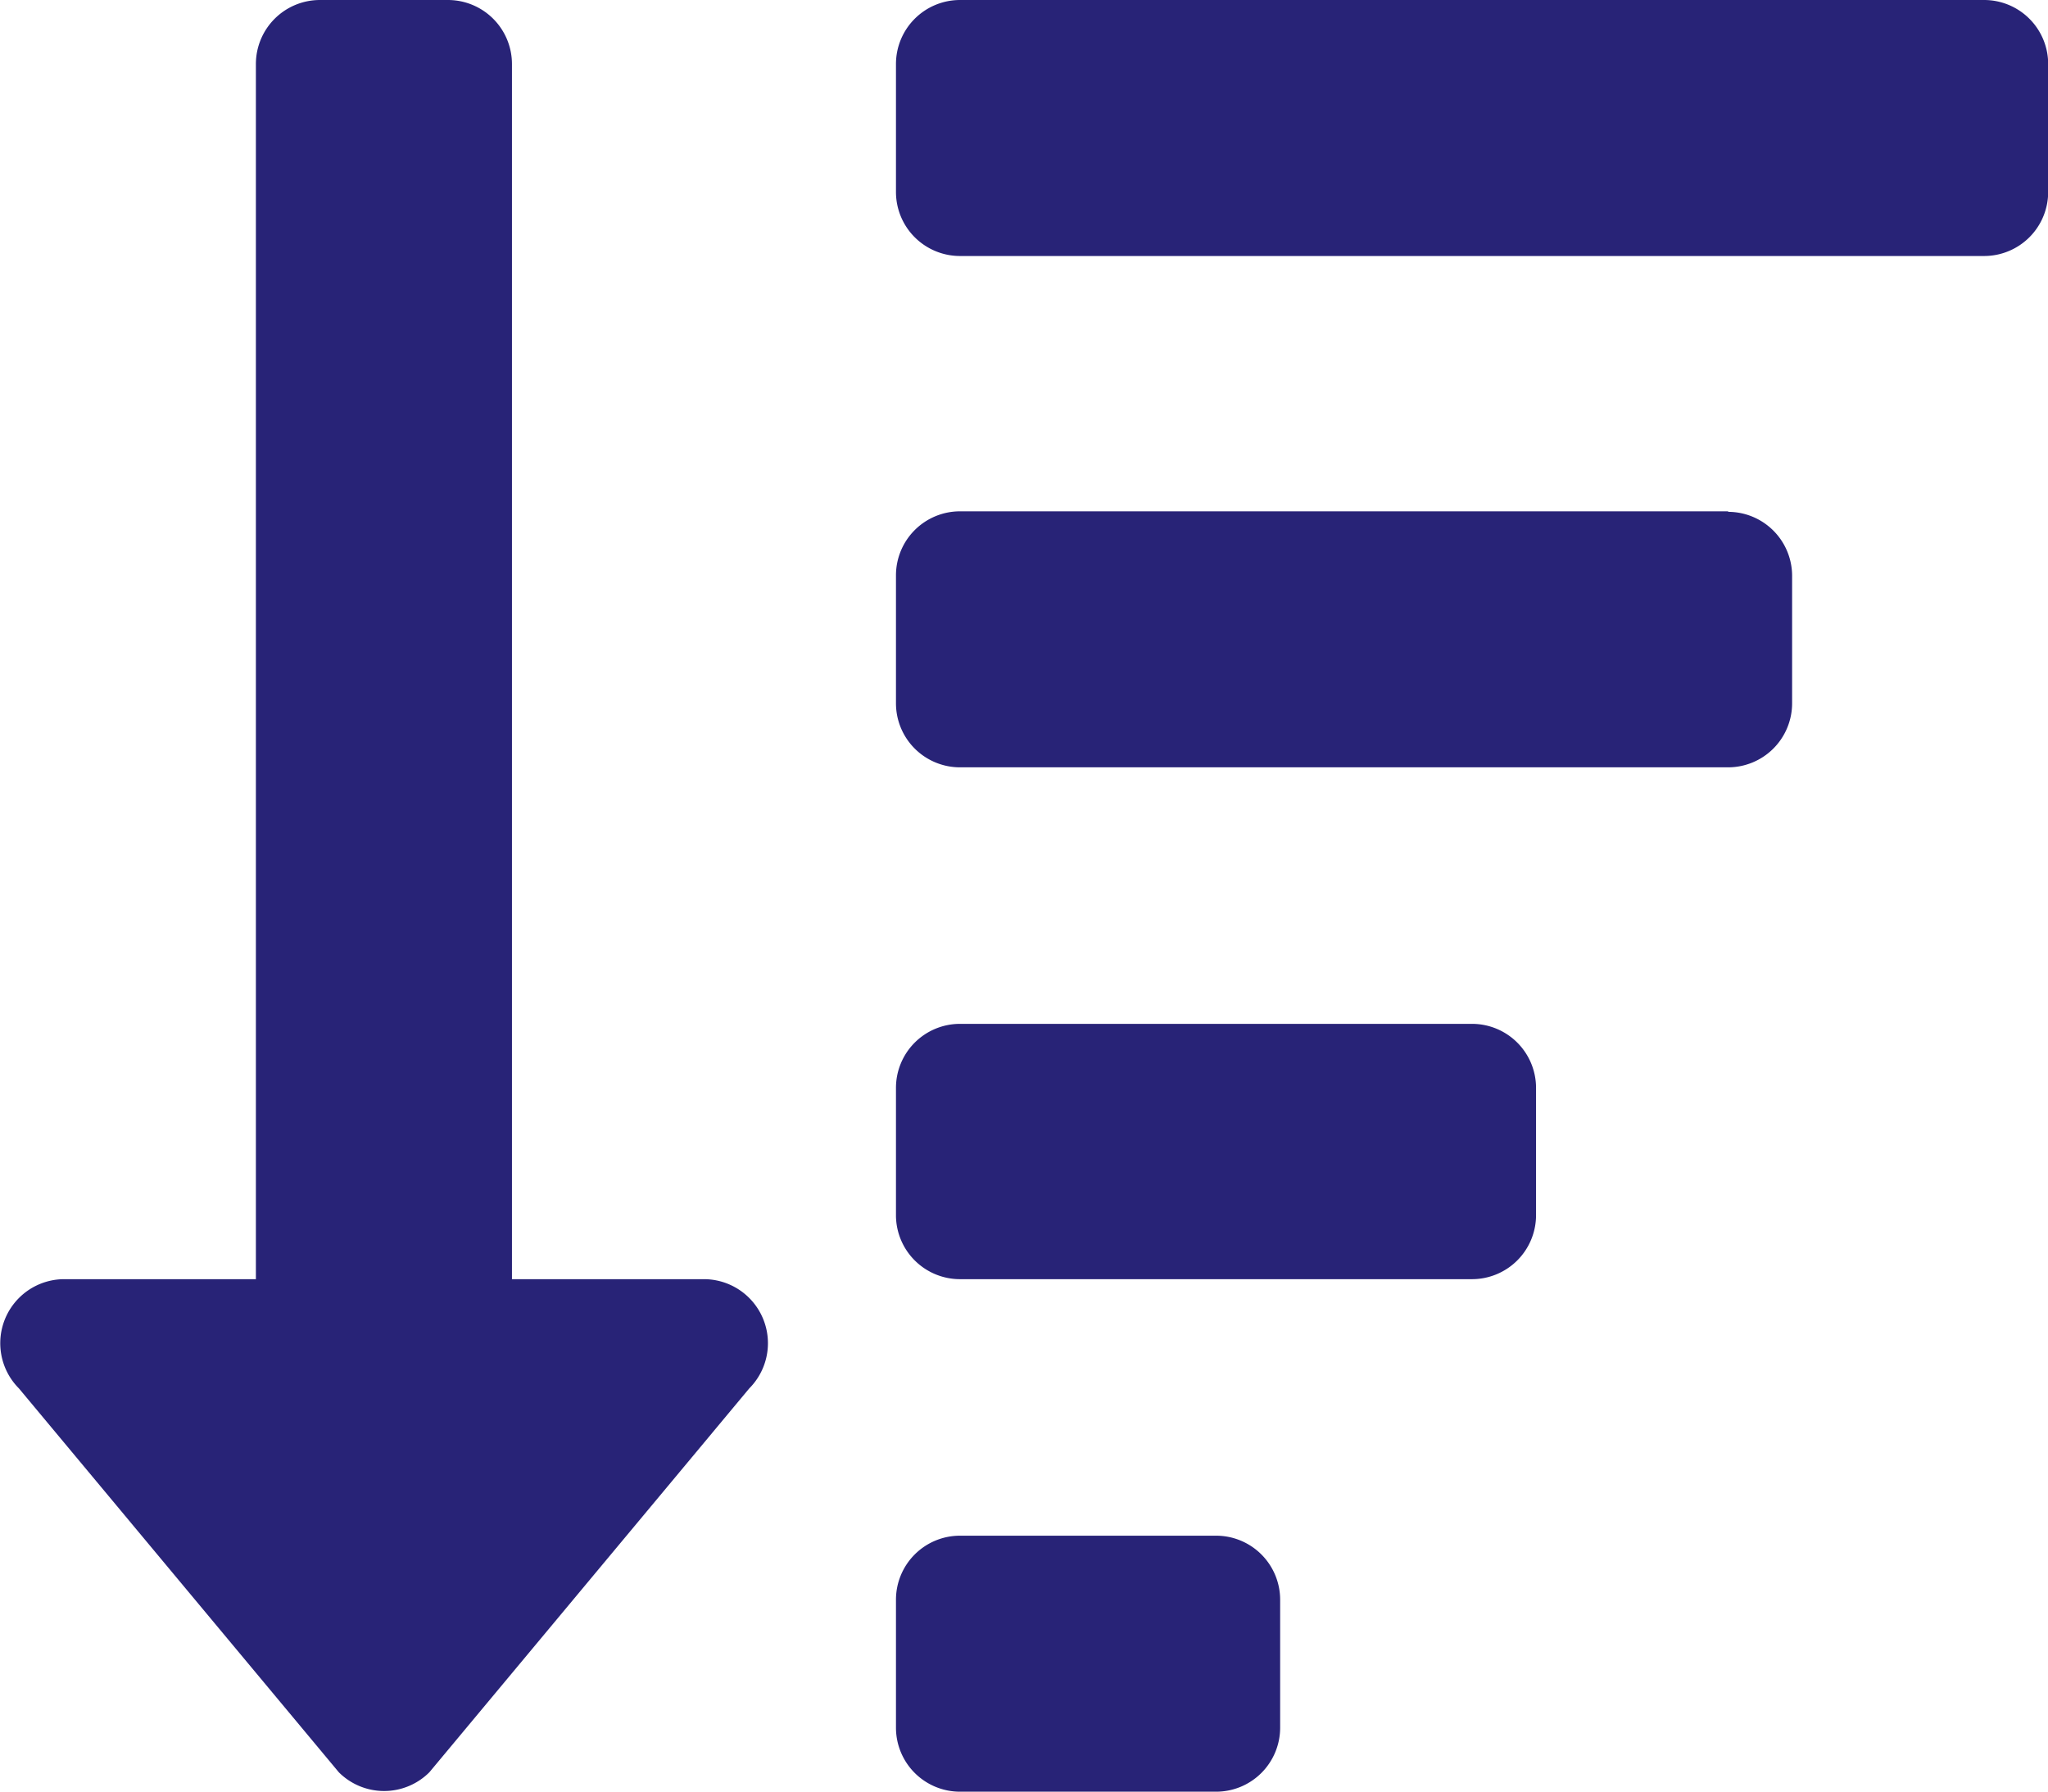 <svg xmlns="http://www.w3.org/2000/svg" width="11.925" height="10.435" viewBox="0 0 11.925 10.435">
  <path id="Icon_awesome-sort-amount-down" data-name="Icon awesome-sort-amount-down" d="M7.081,11.194H5.59a.373.373,0,0,0-.373.373v.745a.373.373,0,0,0,.373.373H7.081a.373.373,0,0,0,.373-.373v-.745A.373.373,0,0,0,7.081,11.194ZM4.1,9.7H2.981V2.623a.373.373,0,0,0-.373-.373H1.863a.373.373,0,0,0-.373.373V9.7H.373a.373.373,0,0,0-.263.636l1.863,2.236a.373.373,0,0,0,.527,0l1.863-2.236A.373.373,0,0,0,4.1,9.7Zm5.963-4.472H5.59a.373.373,0,0,0-.373.373v.745a.373.373,0,0,0,.373.373h4.472a.373.373,0,0,0,.373-.373V5.6A.373.373,0,0,0,10.062,5.231ZM8.571,8.213H5.59a.373.373,0,0,0-.373.373v.745A.373.373,0,0,0,5.59,9.7H8.571a.373.373,0,0,0,.373-.373V8.585A.373.373,0,0,0,8.571,8.213ZM11.553,2.25H5.59a.373.373,0,0,0-.373.373v.745a.373.373,0,0,0,.373.373h5.963a.373.373,0,0,0,.373-.373V2.623A.373.373,0,0,0,11.553,2.25Z" transform="translate(0 -2.25)" fill="#282377"/>
</svg>
